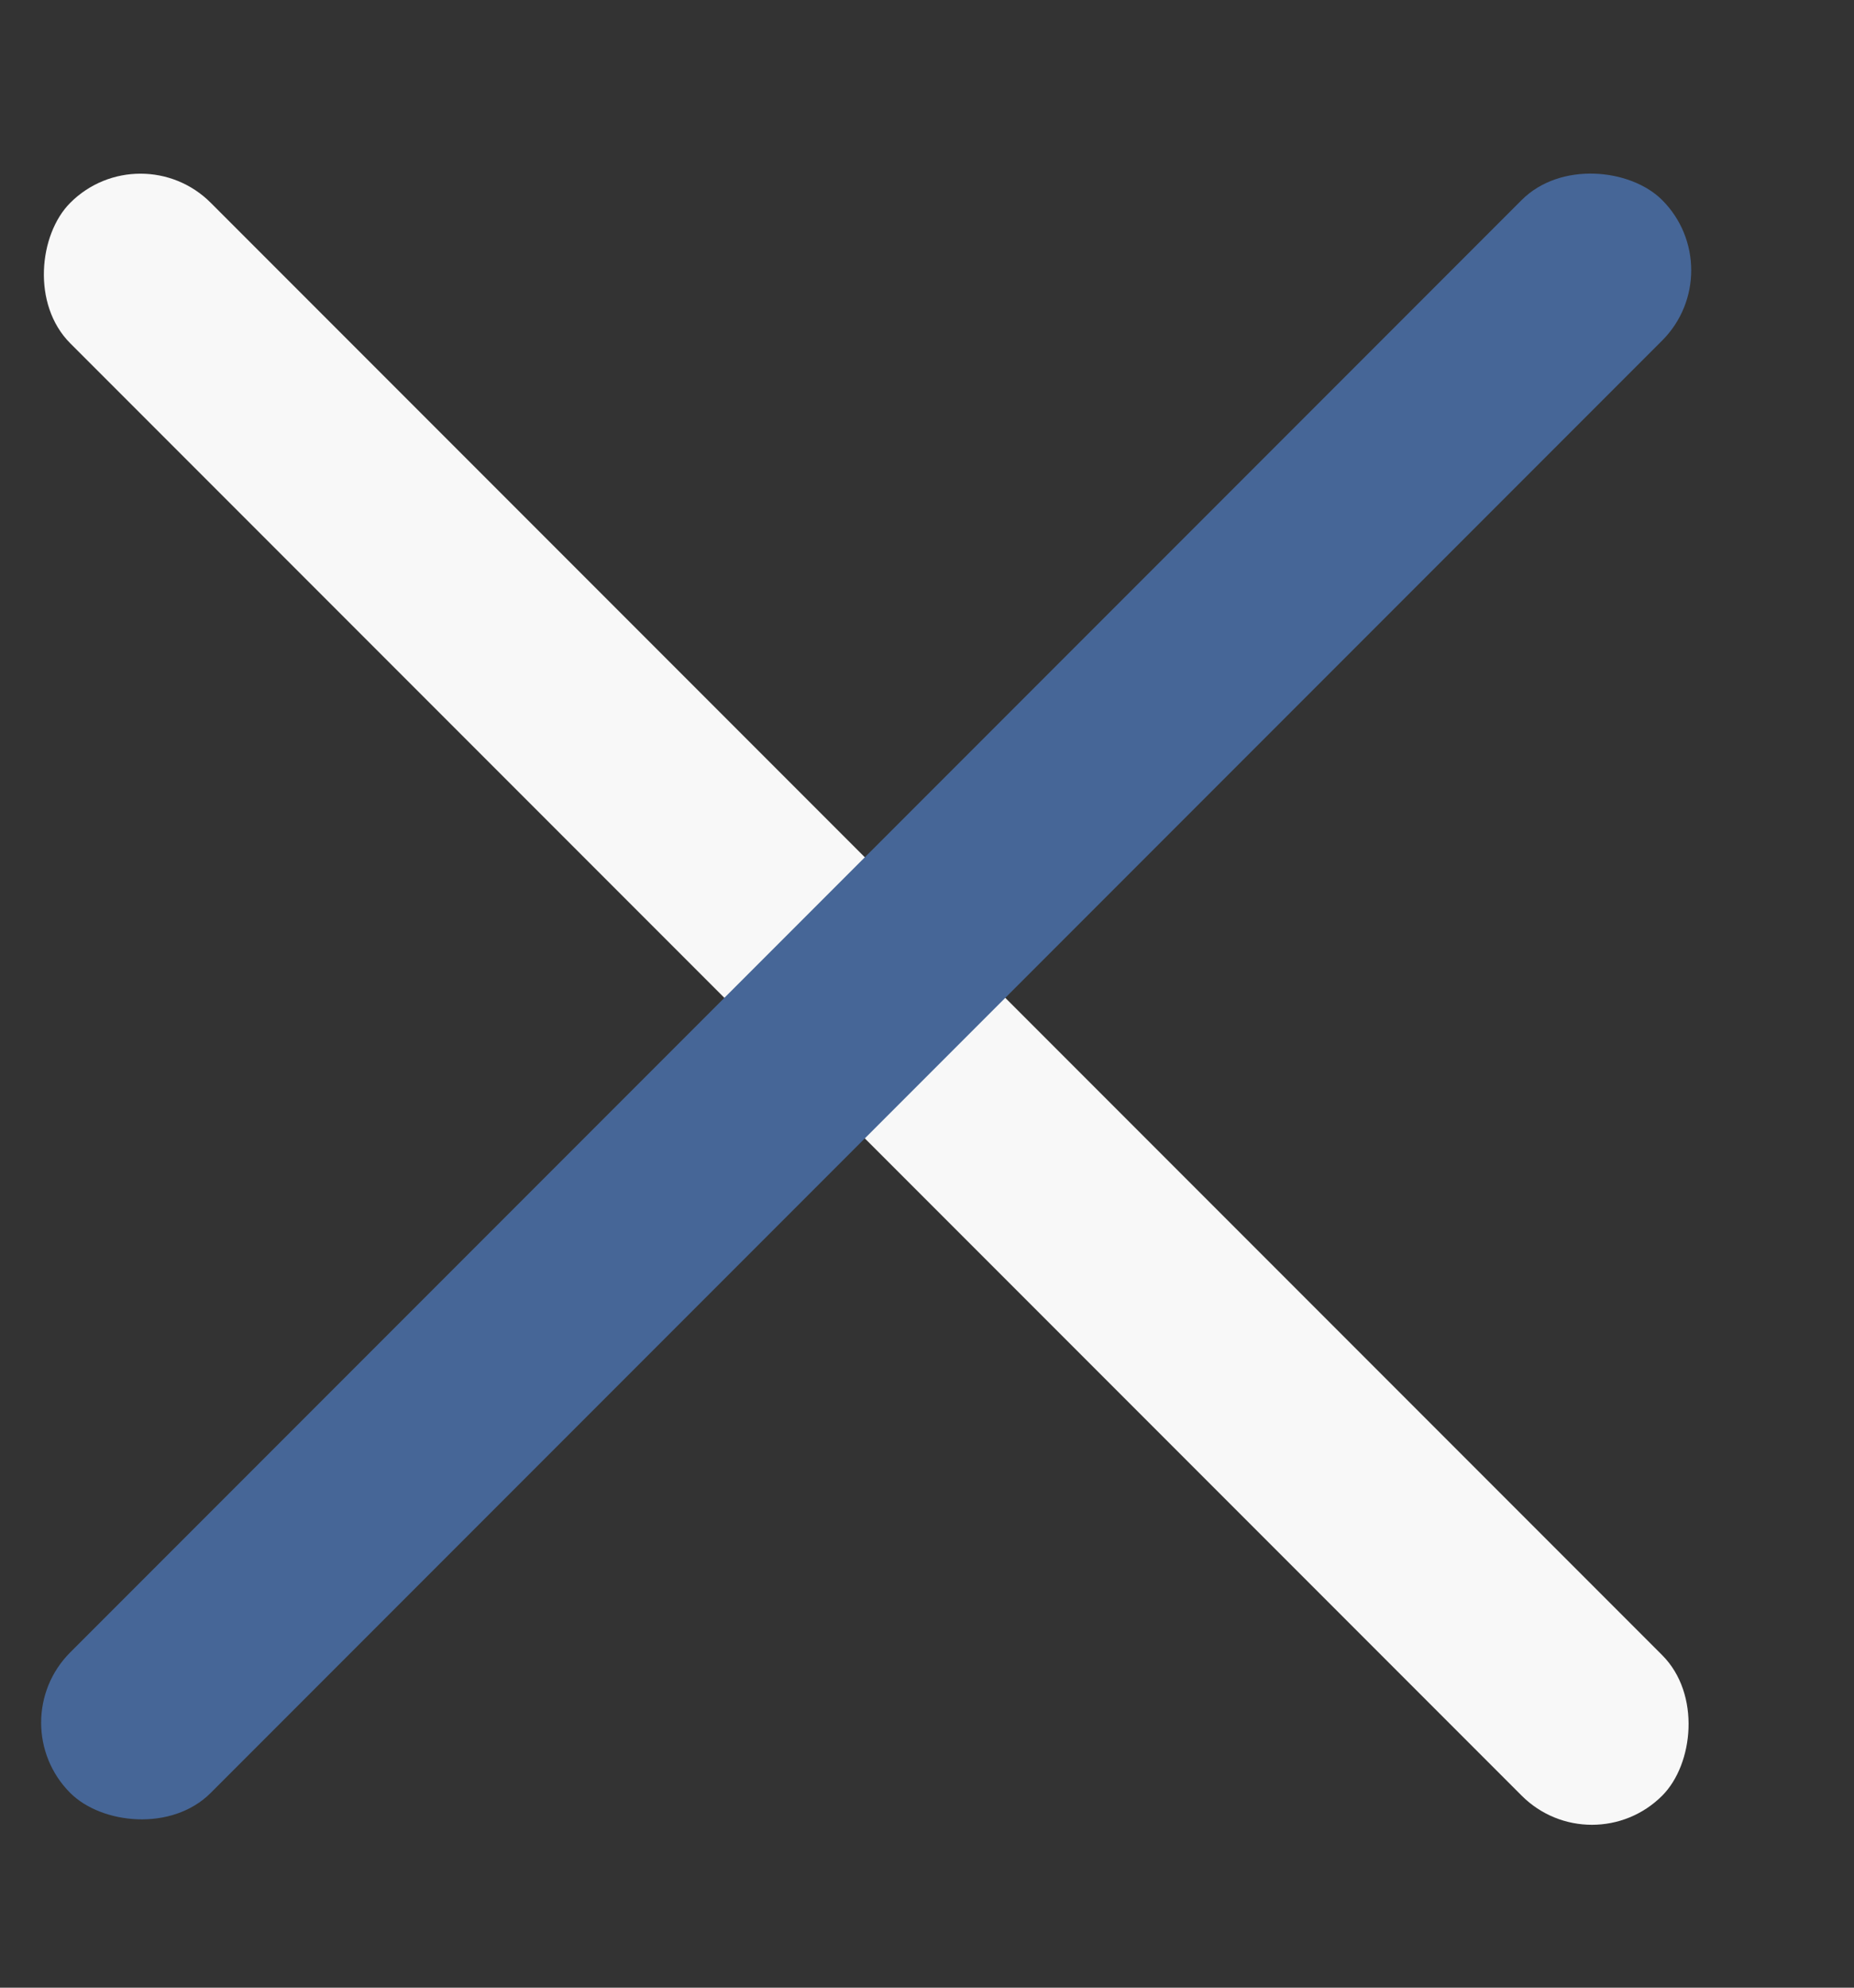 <svg width="14" height="15" viewBox="0 0 14 15" fill="none" xmlns="http://www.w3.org/2000/svg">
<rect x="0" y="0" width="14" height="15" fill="#333333" stroke="none"/>
<rect x="1.061" y="1" width="17" height="1.5" rx="0.75" transform="rotate(45 1.061 1)" fill="#F8F8F8"/>
<rect y="13" width="17" height="1.5" rx="0.75" transform="rotate(-45 0 13)" fill="#466697"/>
</svg>
